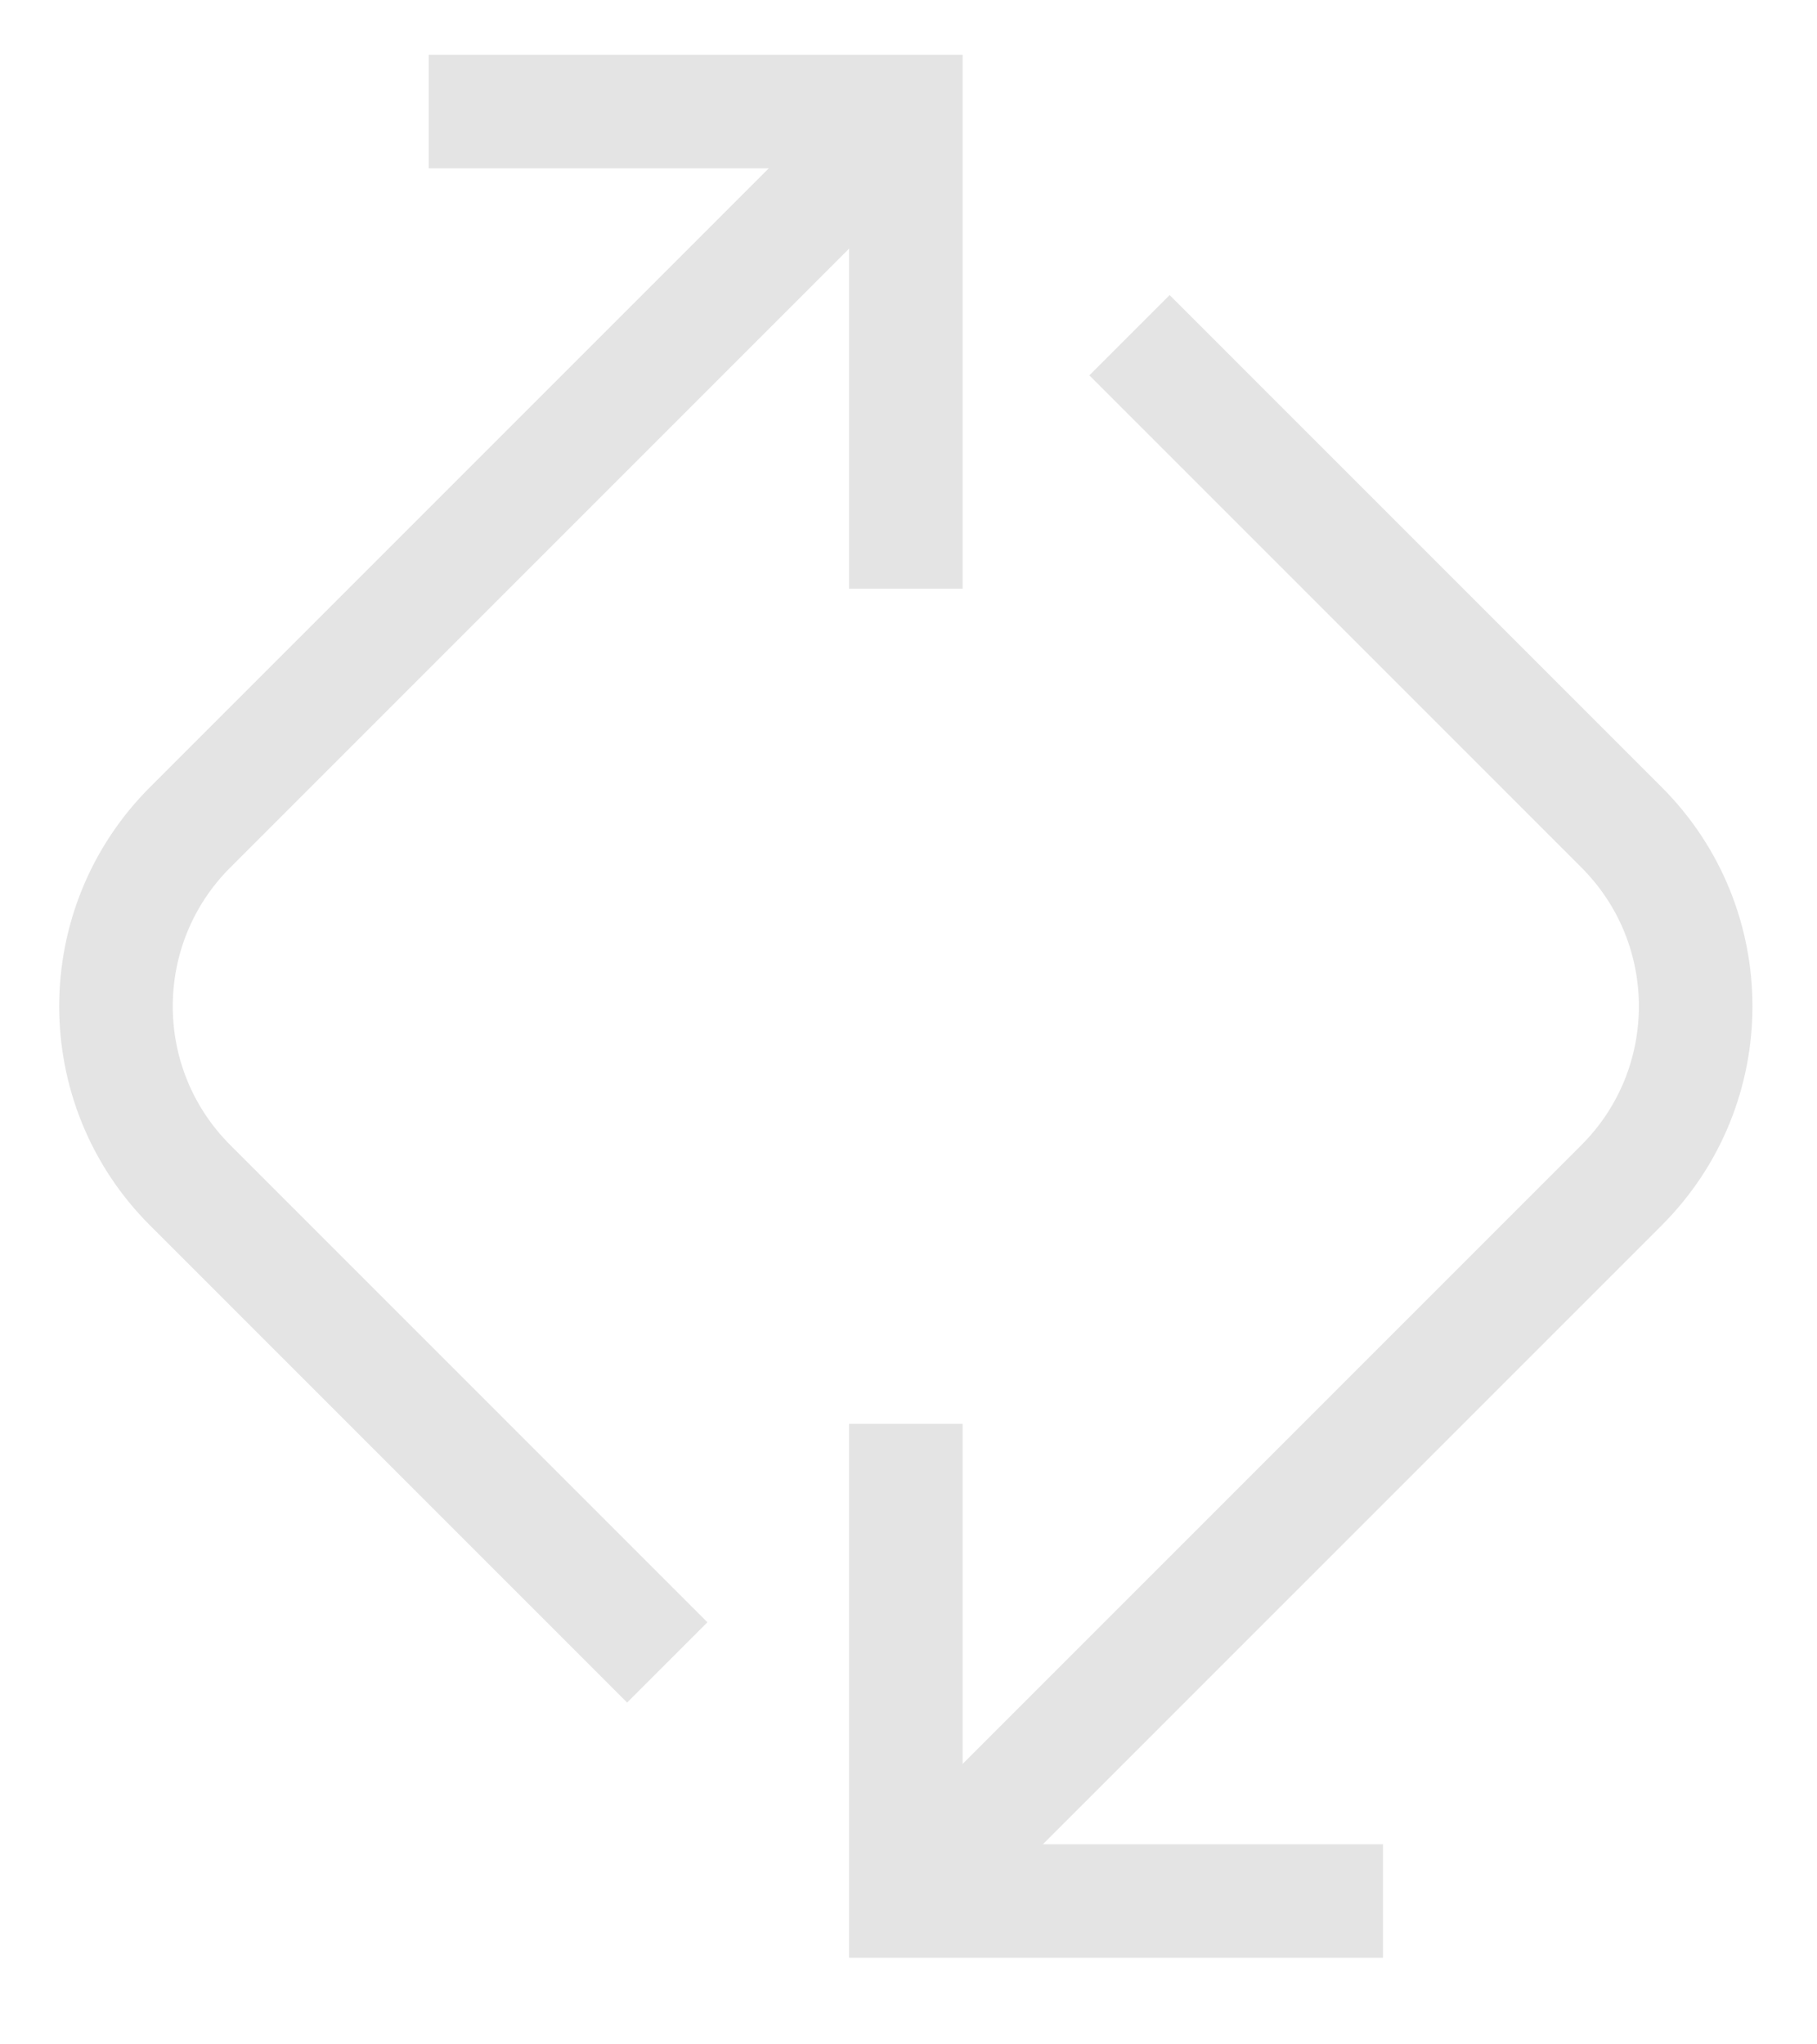 <?xml version="1.0" encoding="UTF-8"?>
<svg width="16px" height="18px" viewBox="0 0 16 18" version="1.1" xmlns="http://www.w3.org/2000/svg" xmlns:xlink="http://www.w3.org/1999/xlink">
    <!-- Generator: Sketch 57.1 (83088) - https://sketch.com -->
    <title>Group 9</title>
    <desc>Created with Sketch.</desc>
    <g id="Page-1-Copy-2" stroke="none" stroke-width="1" fill="none" fill-rule="evenodd">
        <g id="1-copy-52" transform="translate(-21, -110)" stroke="#E4E4E4">
            <g id="Group-9" transform="translate(28.727, 119) rotate(45) translate(-28.727, -119) translate(20, 113)">
                <path d="M3.234,0.154 L3.234,9.067 C3.234,10.298 4.231,11.295 5.461,11.295 L11.404,11.295" id="Stroke-1"></path>
                <polyline id="Stroke-3" points="6.205 3.125 3.234 0.154 0.263 3.125"></polyline>
                <path d="M14.375,11.295 L14.375,2.382 C14.375,1.151 13.377,0.154 12.147,0.154 L6.019,0.154" id="Stroke-5"></path>
                <polyline id="Stroke-7" points="11.404 8.324 14.375 11.295 17.346 8.324"></polyline>
            </g>
        </g>
    </g>
</svg>